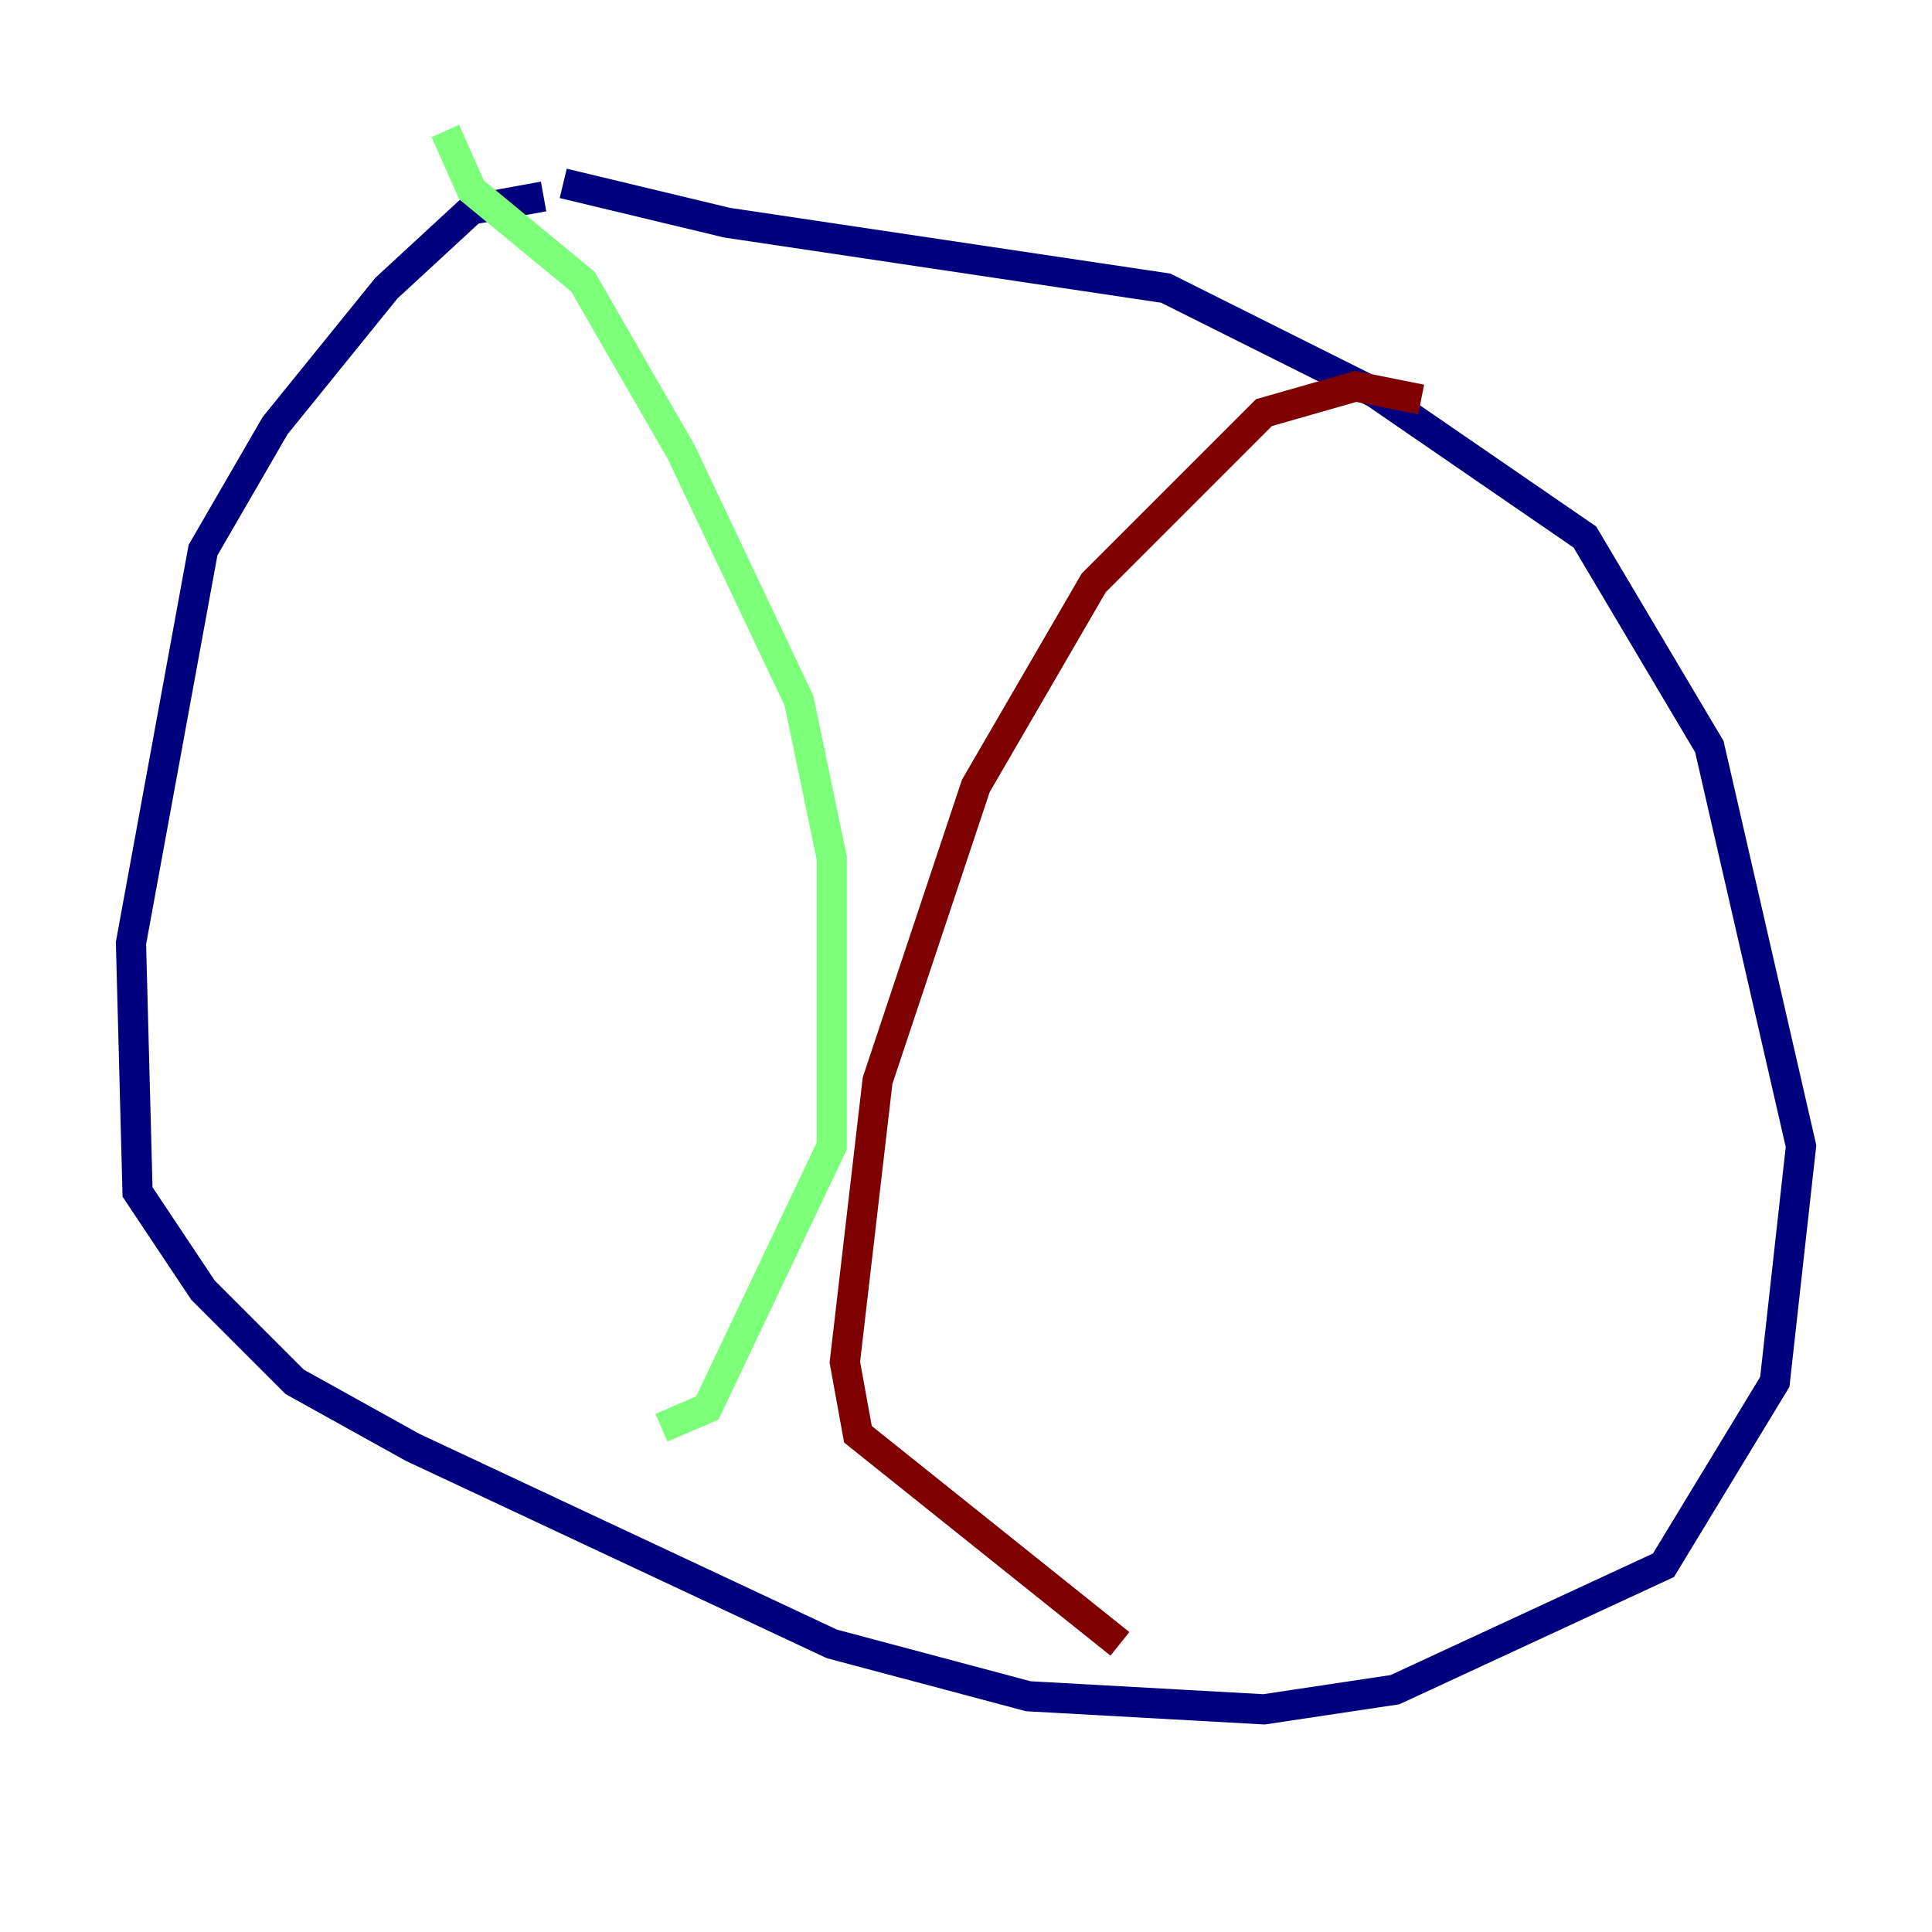 <?xml version="1.0" encoding="utf-8" ?>
<svg baseProfile="tiny" height="128" version="1.2" viewBox="0,0,128,128" width="128" xmlns="http://www.w3.org/2000/svg" xmlns:ev="http://www.w3.org/2001/xml-events" xmlns:xlink="http://www.w3.org/1999/xlink"><defs /><polyline fill="none" points="36.014,13.017 31.241,13.885 25.6,19.091 18.224,28.203 13.451,36.447 8.678,62.481 9.112,78.969 13.451,85.478 19.525,91.552 27.336,95.891 55.105,108.909 68.122,112.38 83.742,113.248 92.42,111.946 110.21,103.702 117.586,91.552 119.322,75.932 113.248,49.464 105.003,35.58 91.119,26.034 77.234,19.091 48.163,14.752 37.315,12.149" stroke="#00007f" stroke-width="2" /><polyline fill="none" points="29.505,8.678 31.241,12.583 38.617,18.658 45.125,29.939 52.936,46.427 55.105,56.841 55.105,75.932 46.861,93.288 43.824,94.59" stroke="#7cff79" stroke-width="2" /><polyline fill="none" points="94.156,26.468 89.817,25.6 83.742,27.336 72.461,38.617 64.651,52.068 58.142,71.593 55.973,90.251 56.841,95.024 74.197,108.909" stroke="#7f0000" stroke-width="2" /></svg>